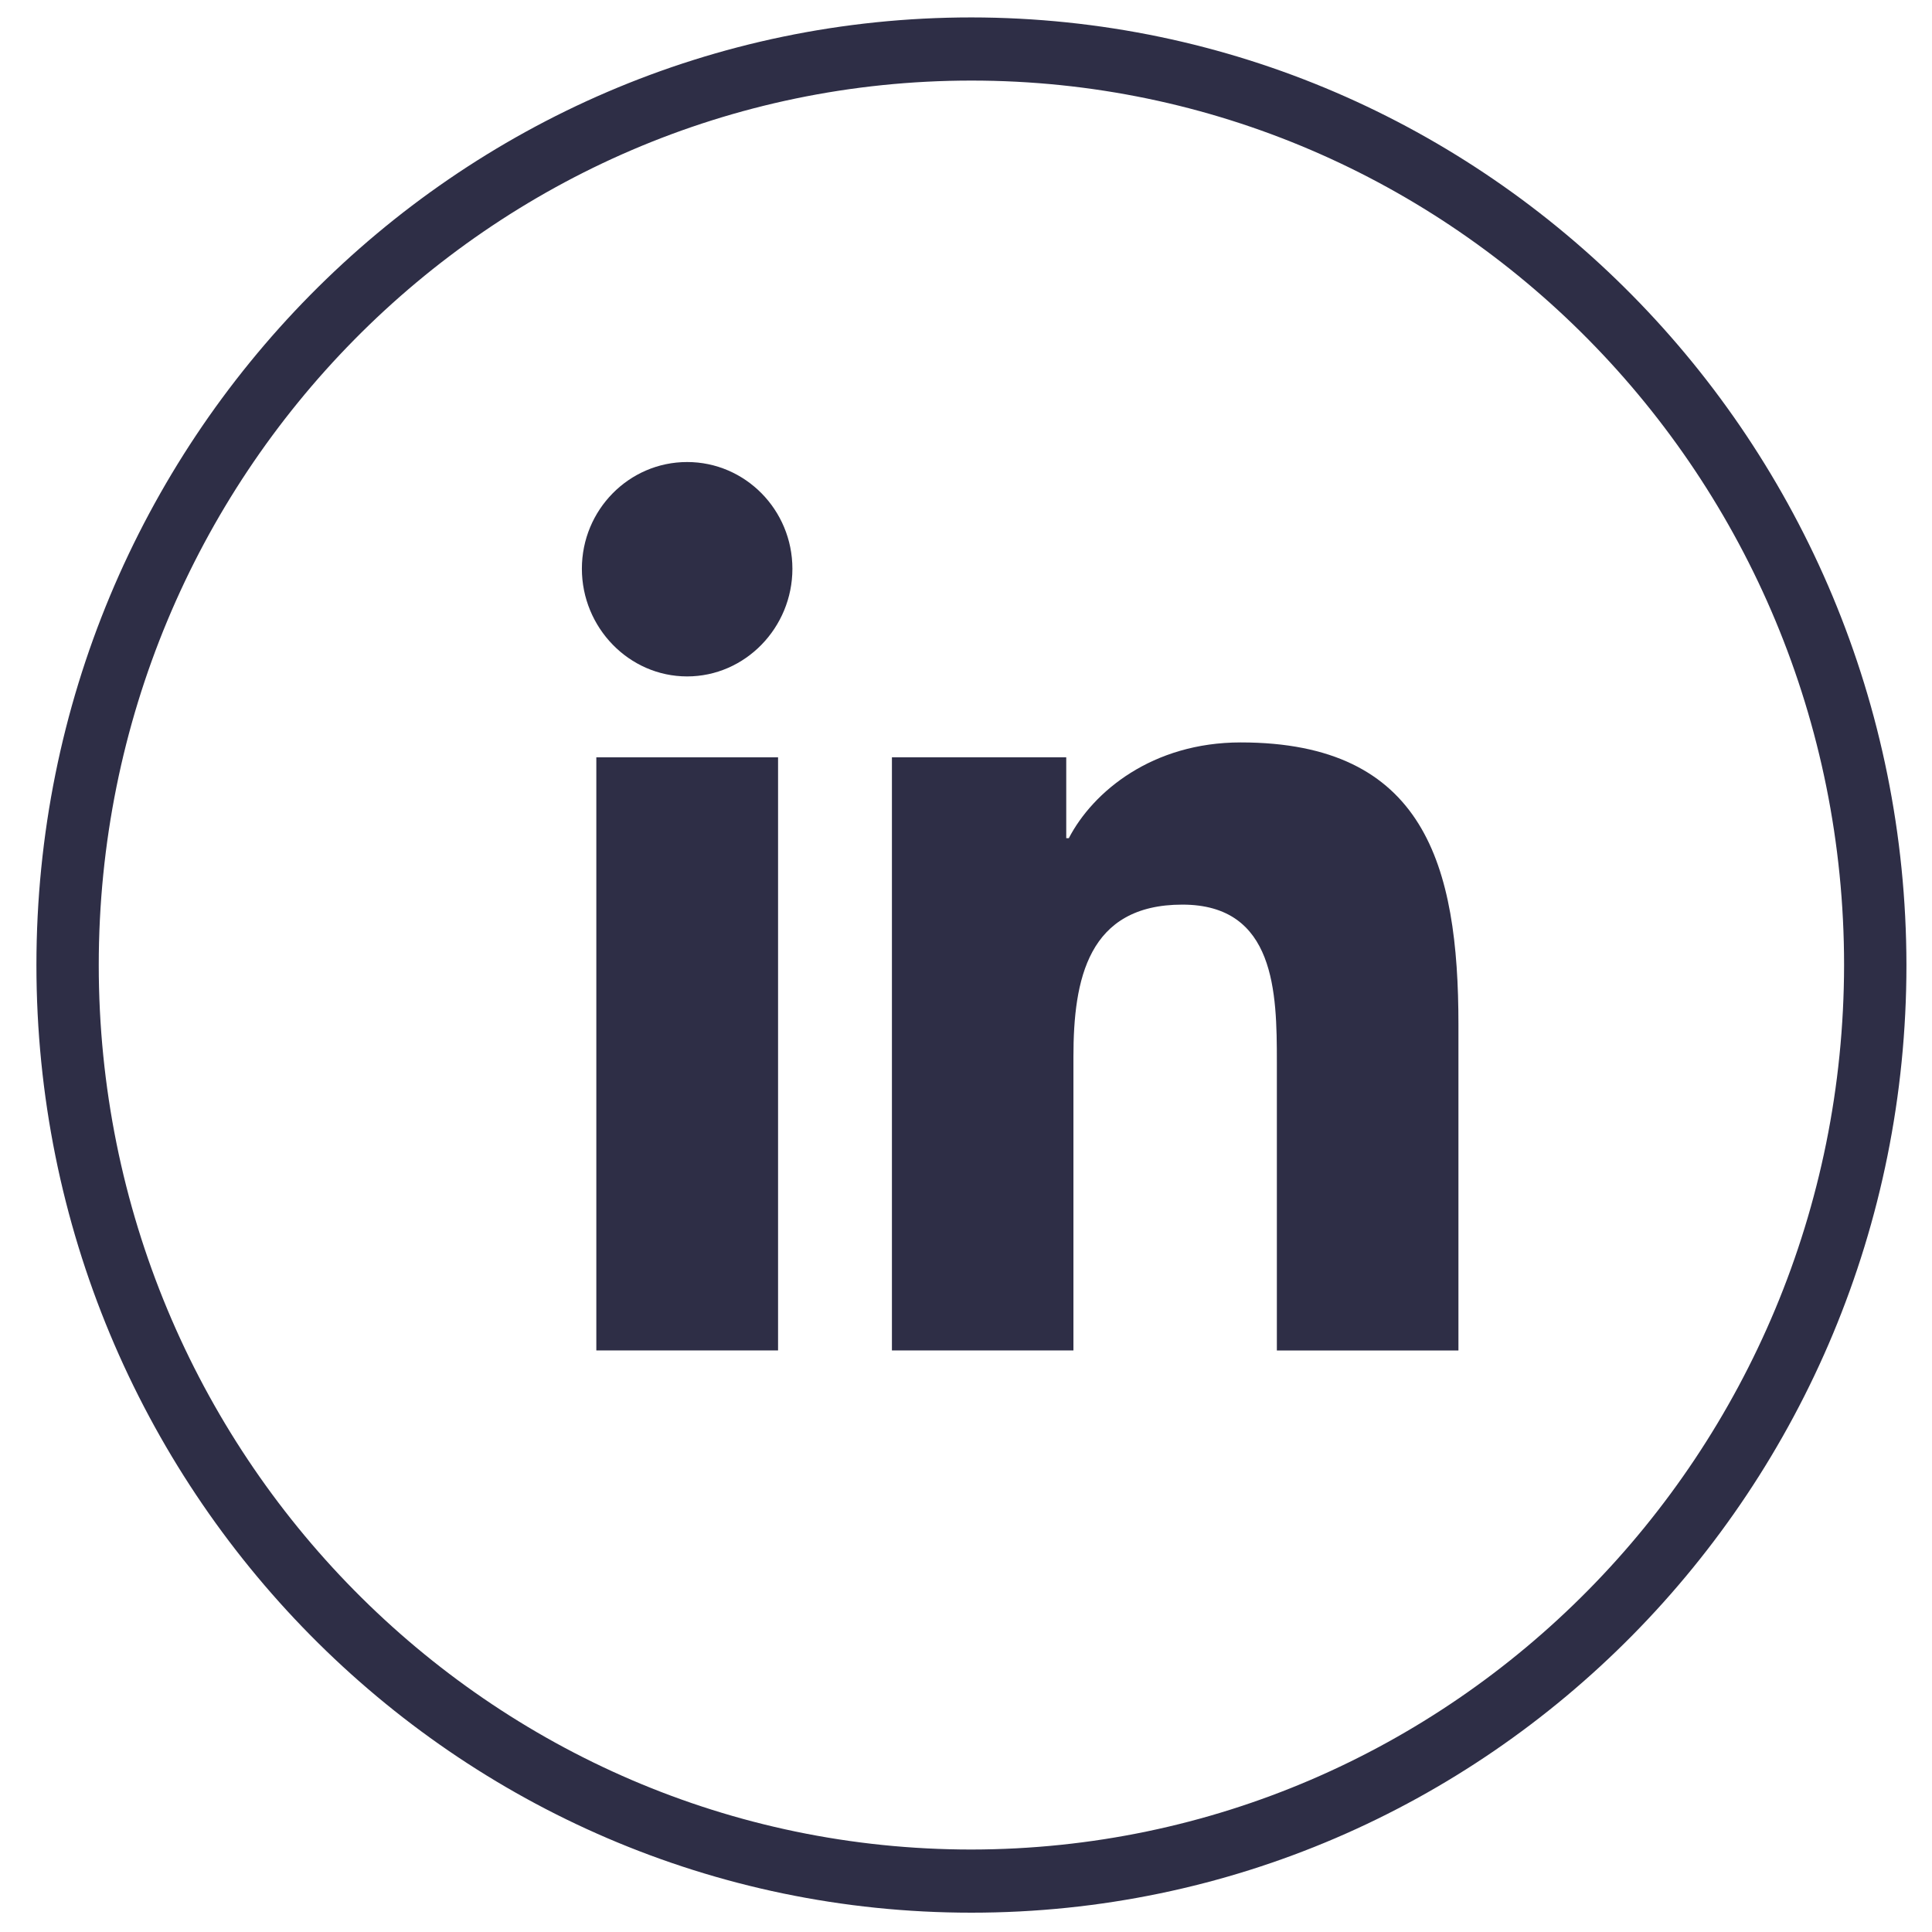 <svg width="61" height="61" viewBox="0 0 61 61" fill="none" xmlns="http://www.w3.org/2000/svg">
<g clip-path="url(#clip0)">
<path d="M30.671 0.55C14.367 0.55 1.15 13.946 1.15 30.47C1.15 46.994 14.367 60.39 30.671 60.39C46.975 60.39 60.193 46.994 60.193 30.47C60.174 13.954 46.968 0.568 30.671 0.55ZM30.671 58.396C15.454 58.396 3.118 45.893 3.118 30.47C3.118 15.047 15.454 2.544 30.671 2.544C45.888 2.544 58.224 15.047 58.224 30.47C58.207 45.886 45.881 58.378 30.671 58.396Z" fill="#2E2E46"/>
<path d="M46.041 42.639V42.638H46.048V32.35C46.048 27.318 44.979 23.441 39.174 23.441C36.383 23.441 34.51 24.993 33.746 26.465H33.665V23.911H28.161V42.638H33.892V33.365C33.892 30.923 34.349 28.562 37.332 28.562C40.272 28.562 40.315 31.349 40.315 33.522V42.639H46.041Z" fill="#2E2E46"/>
<path d="M18.828 23.911H24.566V42.638H18.828V23.911Z" fill="#2E2E46"/>
<path d="M21.695 14.588C19.861 14.588 18.372 16.097 18.372 17.957C18.372 19.816 19.861 21.357 21.695 21.357C23.53 21.357 25.019 19.816 25.019 17.957C25.018 16.097 23.529 14.588 21.695 14.588Z" fill="#2E2E46"/>
</g>
<defs>
<clipPath id="clip0">
<rect width="60" height="60" fill="white" transform="translate(0.762 0.466)"/>
</clipPath>
</defs>
</svg>
